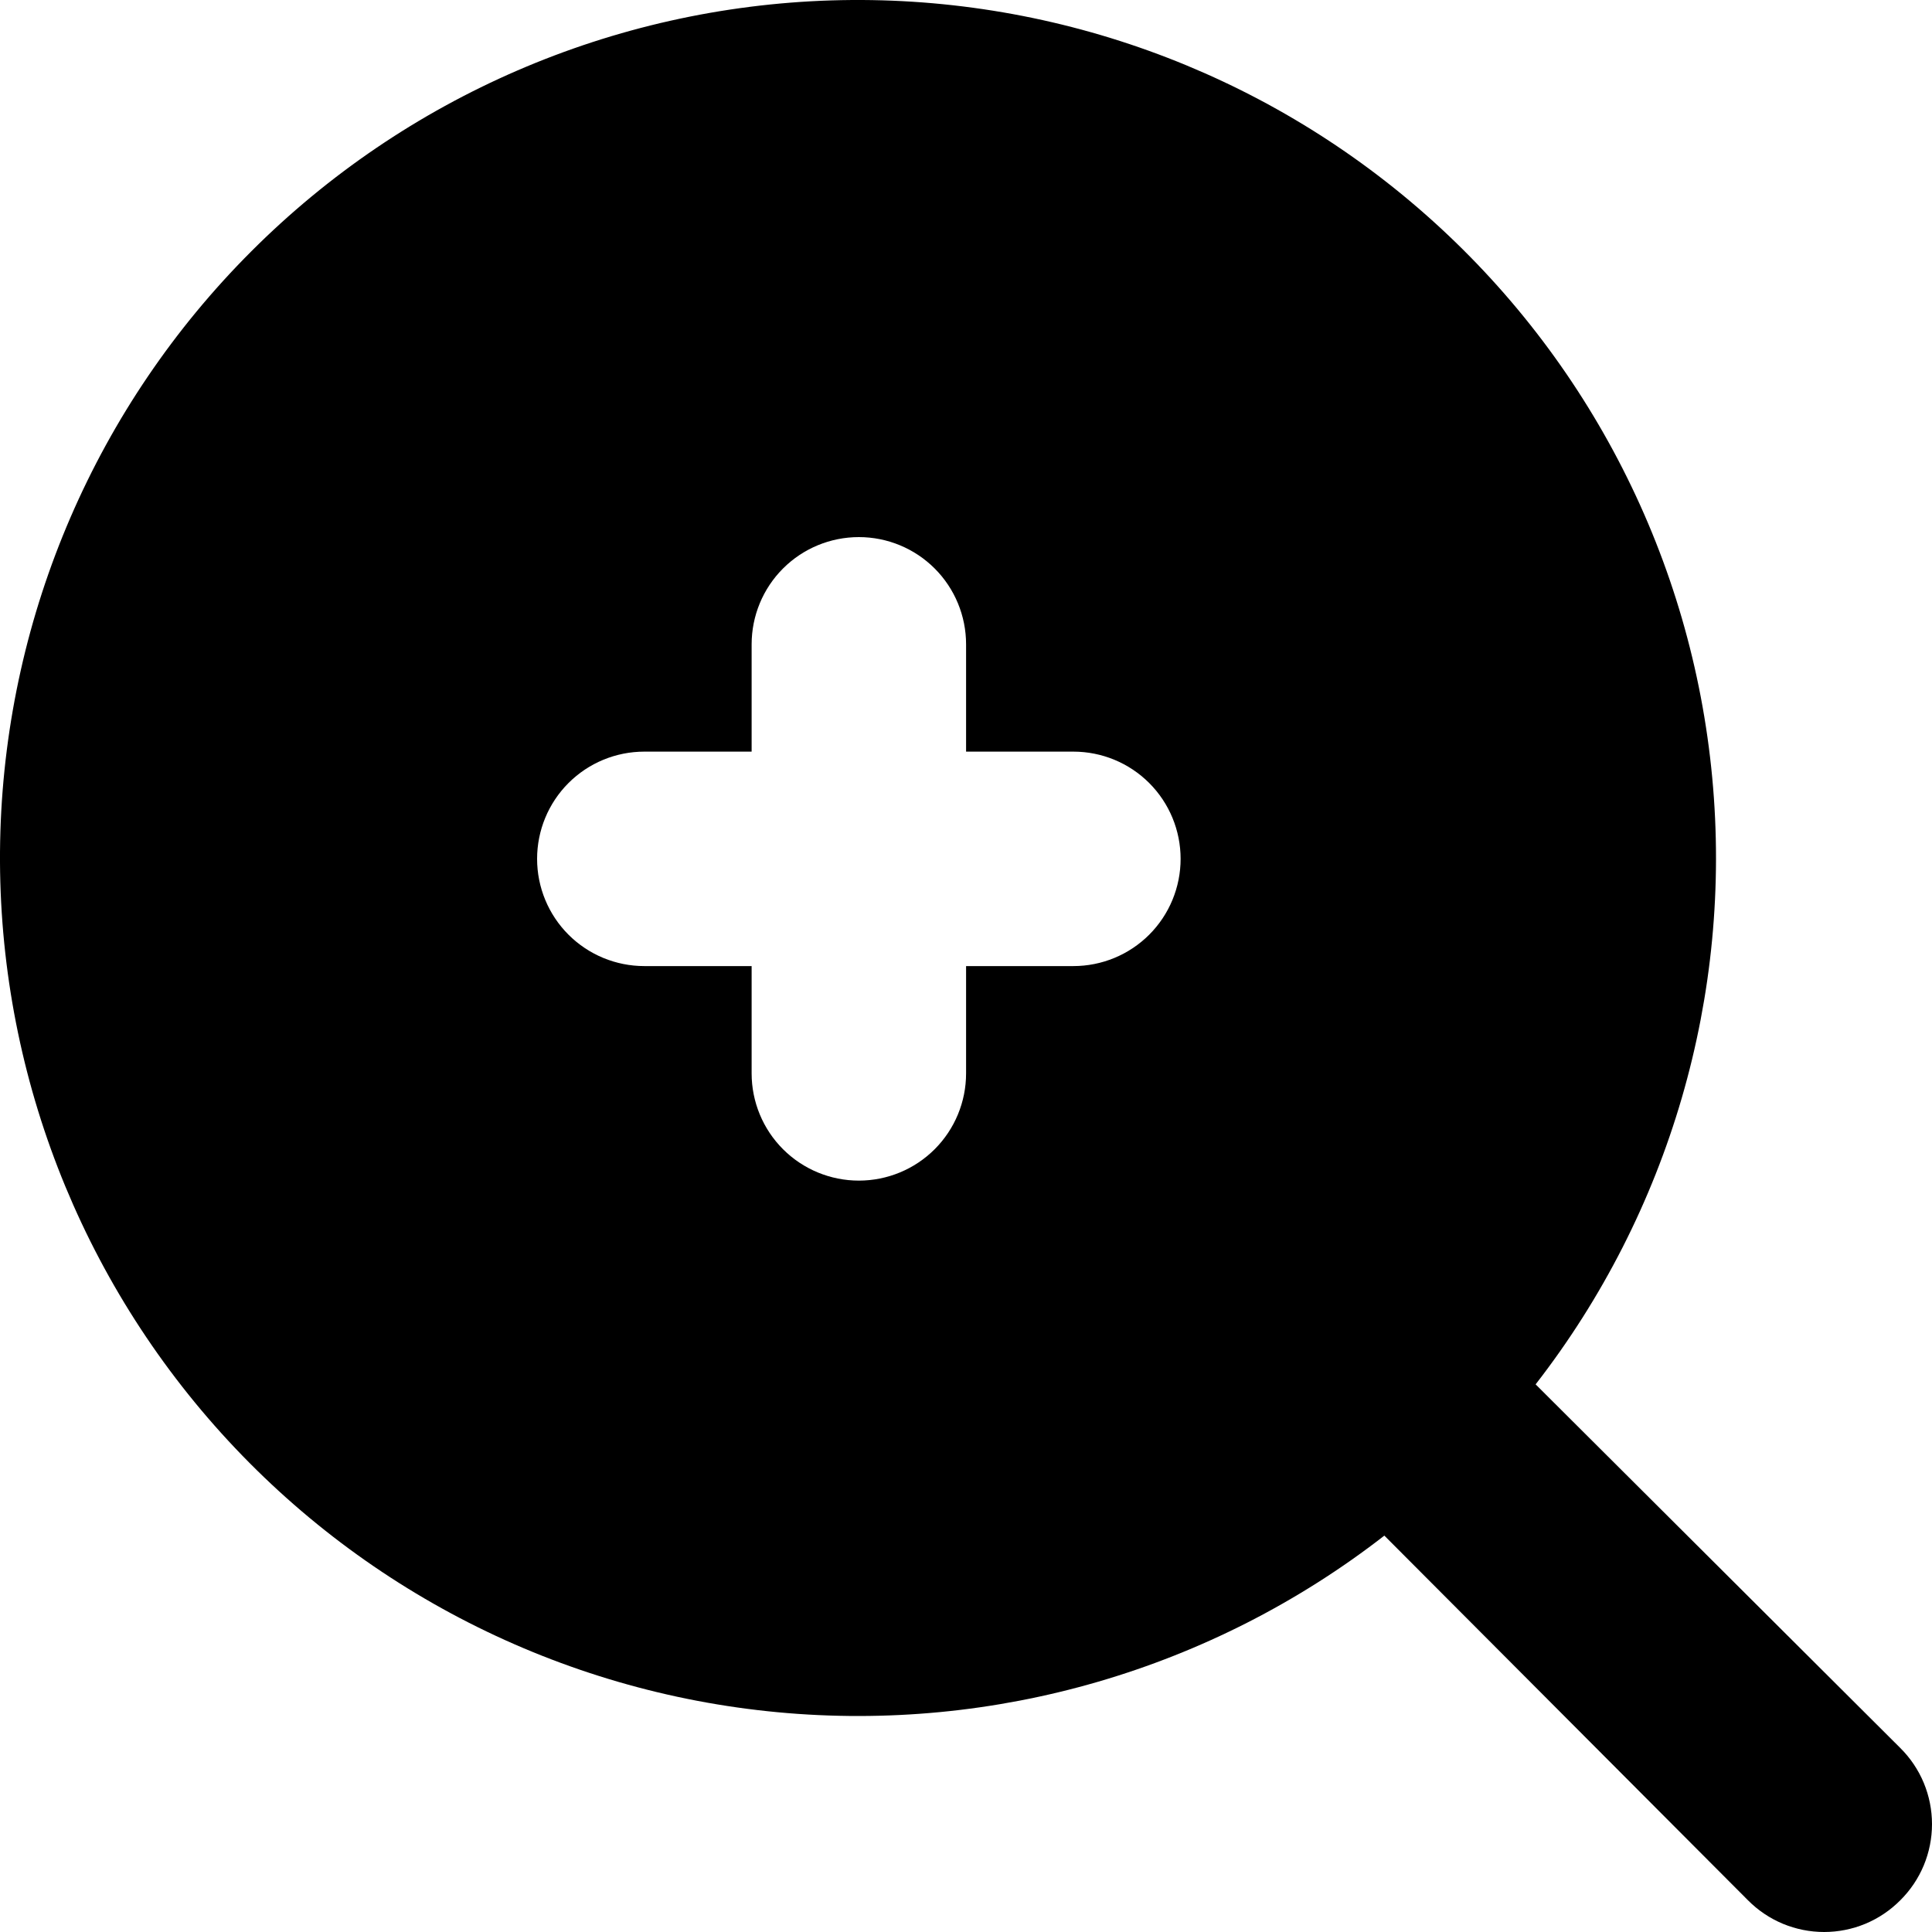 <svg width="24" height="24" viewBox="0 0 24 24" fill="none" xmlns="http://www.w3.org/2000/svg">
<path d="M23.606 21.714L19.076 17.197C20.739 15.056 21.524 12.361 21.27 9.661C21.017 6.961 19.744 4.46 17.71 2.666C15.677 0.872 13.036 -0.079 10.326 0.005C7.615 0.09 5.039 1.204 3.122 3.122C1.204 5.039 0.09 7.615 0.005 10.326C-0.079 13.036 0.872 15.677 2.666 17.71C4.46 19.744 6.962 21.017 9.661 21.27C12.361 21.524 15.056 20.739 17.197 19.076L21.714 23.606C21.838 23.731 21.985 23.83 22.148 23.898C22.31 23.965 22.484 24 22.66 24C22.836 24 23.01 23.965 23.172 23.898C23.335 23.83 23.482 23.731 23.606 23.606C23.731 23.482 23.83 23.335 23.898 23.172C23.965 23.01 24 22.836 24 22.66C24 22.484 23.965 22.31 23.898 22.148C23.83 21.985 23.731 21.838 23.606 21.714V21.714ZM13.334 12.001H12.001V13.334C12.001 13.687 11.861 14.026 11.611 14.276C11.361 14.526 11.022 14.666 10.669 14.666C10.316 14.666 9.977 14.526 9.727 14.276C9.477 14.026 9.337 13.687 9.337 13.334V12.001H8.004C7.651 12.001 7.312 11.861 7.062 11.611C6.812 11.361 6.672 11.022 6.672 10.669C6.672 10.316 6.812 9.977 7.062 9.727C7.312 9.477 7.651 9.337 8.004 9.337H9.337V8.004C9.337 7.651 9.477 7.312 9.727 7.062C9.977 6.812 10.316 6.672 10.669 6.672C11.022 6.672 11.361 6.812 11.611 7.062C11.861 7.312 12.001 7.651 12.001 8.004V9.337H13.334C13.687 9.337 14.026 9.477 14.276 9.727C14.526 9.977 14.666 10.316 14.666 10.669C14.666 11.022 14.526 11.361 14.276 11.611C14.026 11.861 13.687 12.001 13.334 12.001Z" fill="currentColor"/>
</svg>
